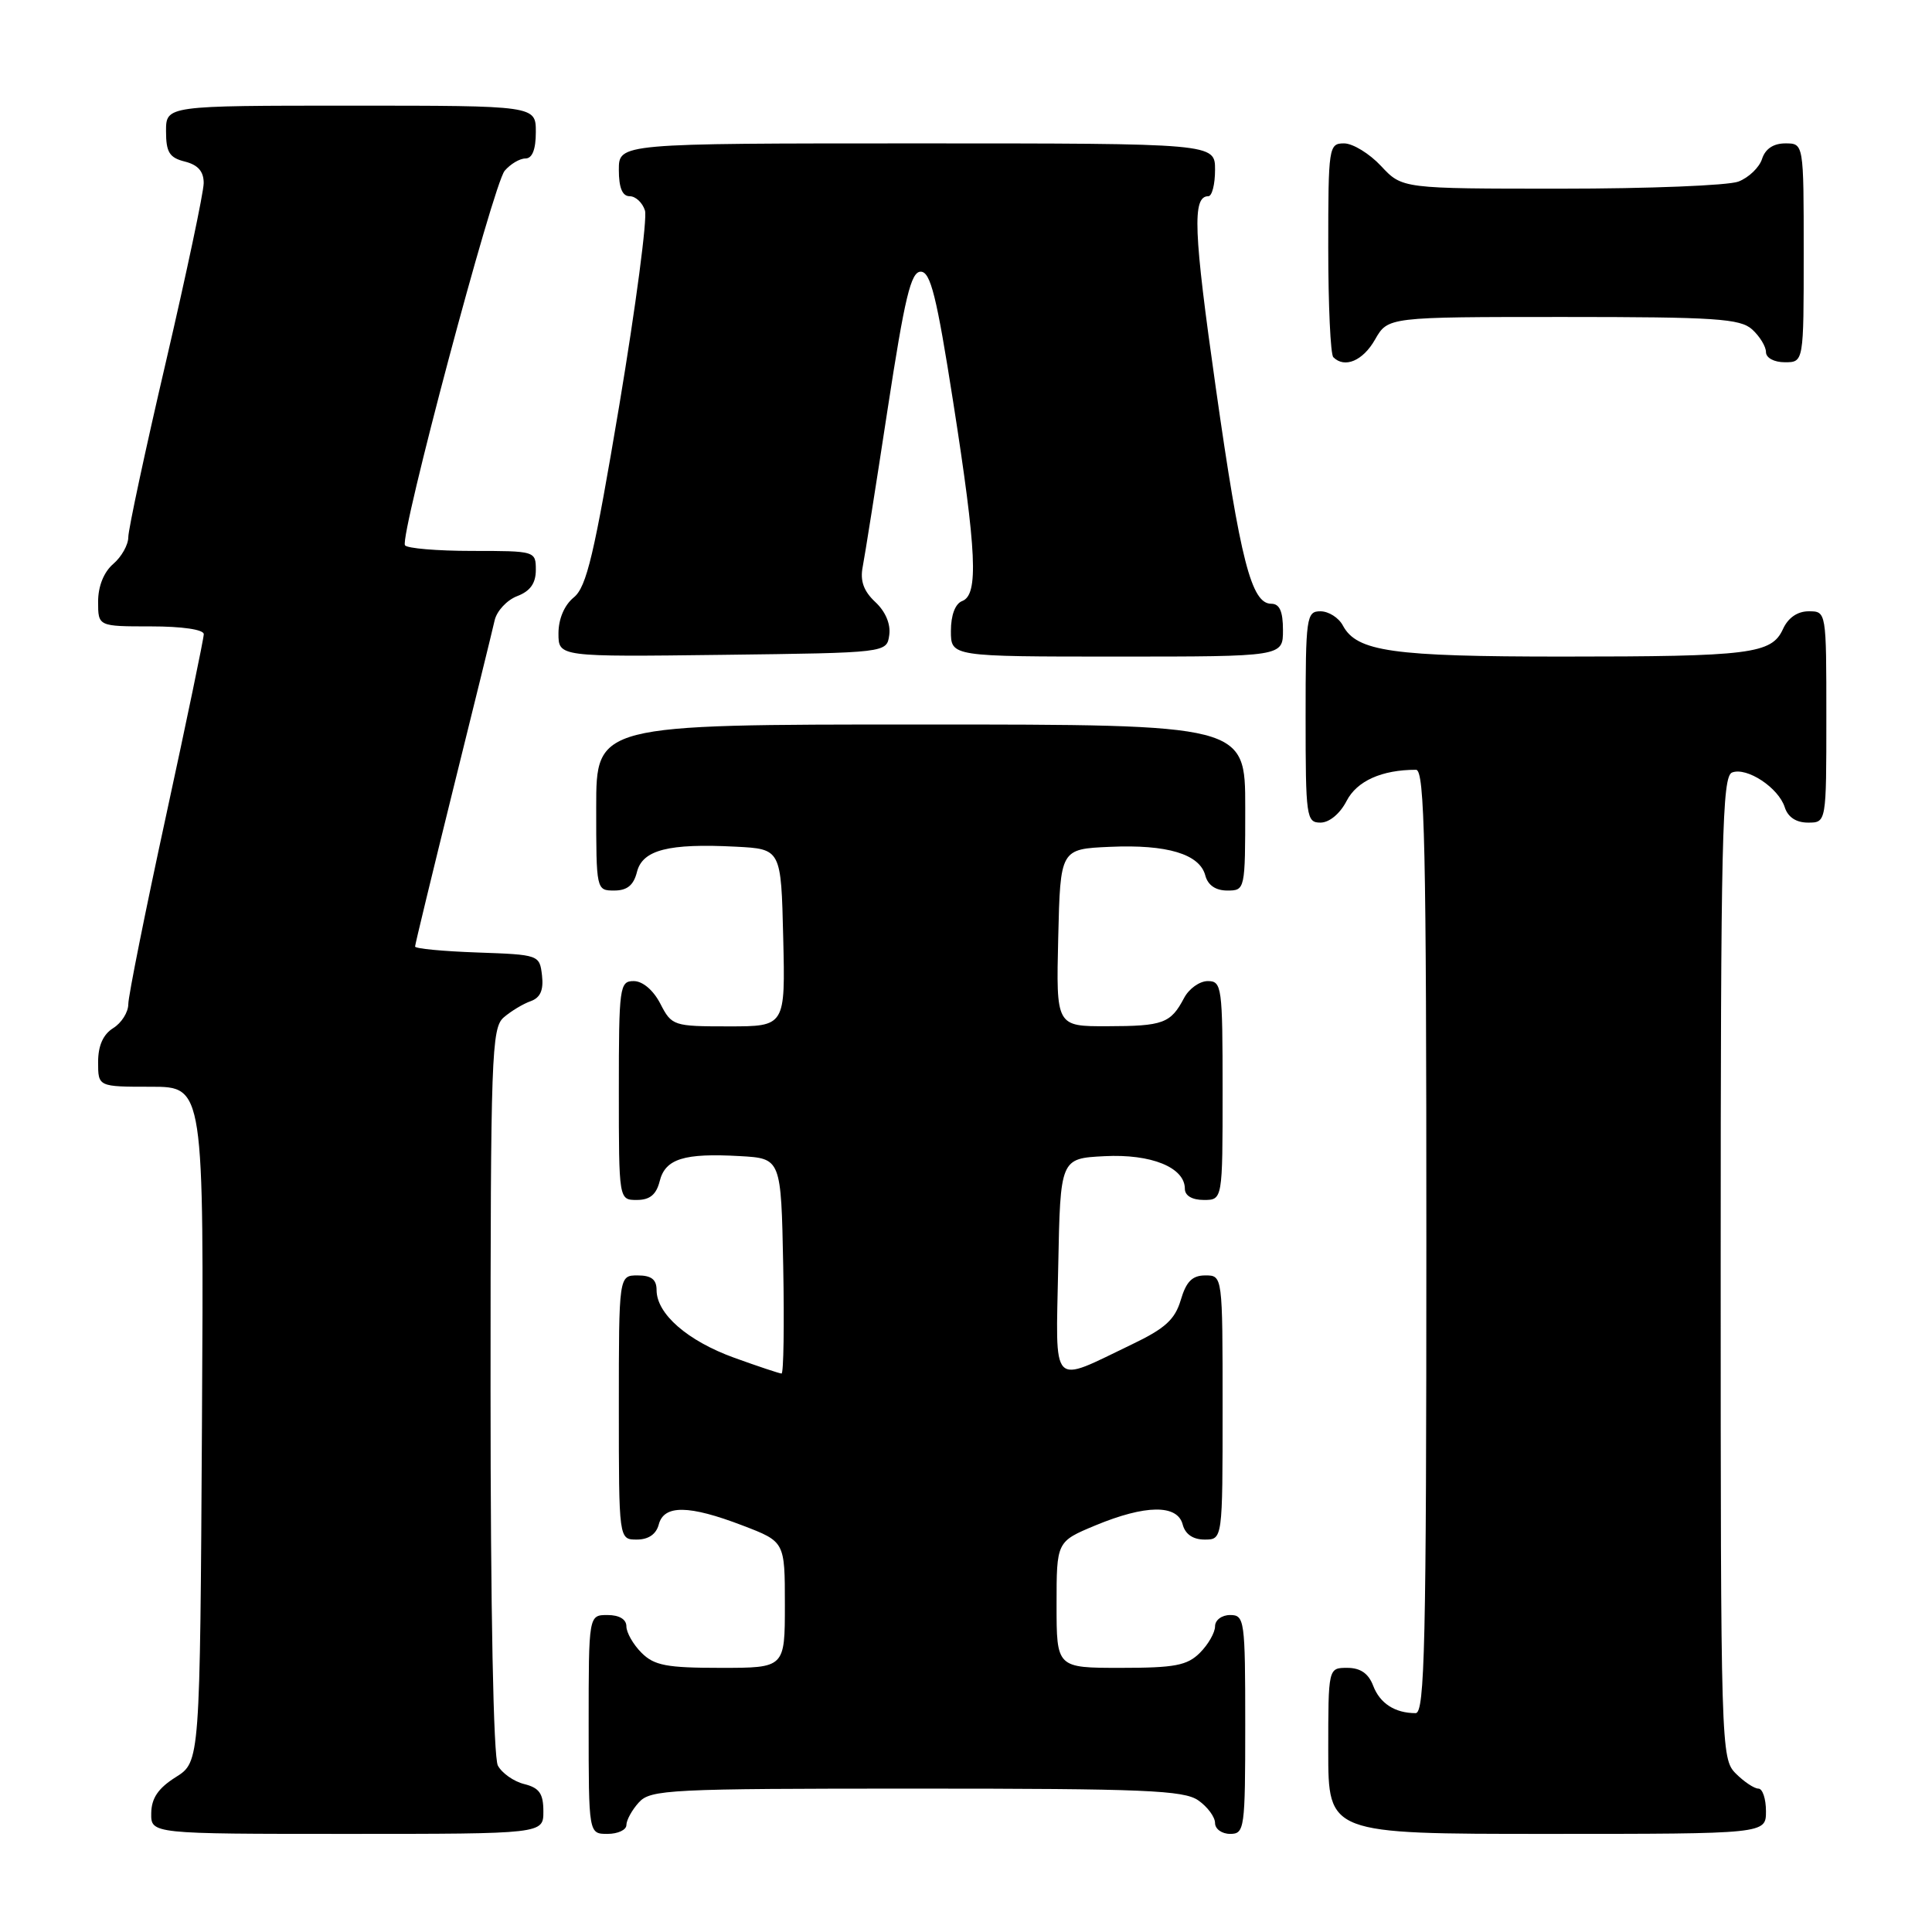 <?xml version="1.0" encoding="UTF-8" standalone="no"?>
<!DOCTYPE svg PUBLIC "-//W3C//DTD SVG 1.1//EN" "http://www.w3.org/Graphics/SVG/1.1/DTD/svg11.dtd" >
<svg xmlns="http://www.w3.org/2000/svg" xmlns:xlink="http://www.w3.org/1999/xlink" version="1.1" viewBox="0 0 256 256">
 <g >
 <path fill="currentColor"
d=" M 72.00 240.02 C 72.00 237.67 71.47 236.90 69.47 236.40 C 68.08 236.06 66.51 234.95 65.97 233.95 C 65.38 232.84 65.00 213.38 65.00 184.22 C 65.00 139.83 65.13 136.20 66.75 134.81 C 67.71 133.98 69.32 133.01 70.32 132.66 C 71.60 132.20 72.04 131.20 71.82 129.26 C 71.50 126.52 71.43 126.50 63.25 126.21 C 58.71 126.05 55.00 125.70 55.00 125.42 C 55.00 125.15 57.26 115.83 60.01 104.71 C 62.77 93.60 65.26 83.47 65.54 82.21 C 65.82 80.96 67.17 79.51 68.53 78.99 C 70.26 78.33 71.00 77.29 71.00 75.52 C 71.00 73.02 70.92 73.00 62.56 73.00 C 57.92 73.00 53.91 72.66 53.66 72.25 C 52.94 71.06 65.35 24.45 66.87 22.63 C 67.63 21.74 68.86 21.00 69.62 21.00 C 70.53 21.00 71.00 19.81 71.00 17.50 C 71.00 14.00 71.00 14.00 46.50 14.00 C 22.00 14.00 22.00 14.00 22.00 17.39 C 22.00 20.18 22.45 20.90 24.50 21.41 C 26.24 21.85 27.00 22.72 26.99 24.27 C 26.98 25.50 24.73 36.14 21.99 47.92 C 19.24 59.70 17.00 70.17 17.00 71.18 C 17.00 72.19 16.10 73.79 15.00 74.73 C 13.76 75.80 13.00 77.68 13.00 79.72 C 13.00 83.00 13.00 83.00 20.00 83.00 C 24.15 83.00 27.00 83.42 27.00 84.03 C 27.00 84.60 24.75 95.43 22.00 108.10 C 19.25 120.77 17.00 132.00 17.00 133.06 C 17.00 134.12 16.10 135.55 15.00 136.23 C 13.66 137.07 13.00 138.56 13.00 140.74 C 13.00 144.00 13.00 144.00 20.01 144.00 C 27.02 144.00 27.02 144.00 26.76 188.73 C 26.50 233.46 26.50 233.46 23.29 235.48 C 20.97 236.94 20.07 238.26 20.04 240.25 C 20.00 243.00 20.00 243.00 46.00 243.00 C 72.00 243.00 72.00 243.00 72.00 240.02 Z  M 83.00 241.83 C 83.00 241.18 83.74 239.83 84.65 238.83 C 86.20 237.12 88.68 237.00 121.43 237.00 C 151.60 237.00 156.87 237.22 158.78 238.56 C 160.00 239.41 161.00 240.76 161.00 241.56 C 161.00 242.35 161.90 243.00 163.00 243.00 C 164.91 243.00 165.00 242.33 165.00 228.50 C 165.00 214.67 164.91 214.00 163.00 214.00 C 161.89 214.00 161.00 214.67 161.00 215.50 C 161.00 216.32 160.10 217.90 159.00 219.00 C 157.31 220.69 155.67 221.00 148.50 221.00 C 140.00 221.00 140.00 221.00 140.00 212.63 C 140.00 204.27 140.00 204.27 145.13 202.13 C 151.78 199.37 156.01 199.32 156.71 202.00 C 157.05 203.29 158.07 204.00 159.62 204.00 C 162.00 204.00 162.00 204.00 162.00 186.50 C 162.00 169.00 162.00 169.00 159.71 169.00 C 157.98 169.00 157.18 169.81 156.46 172.25 C 155.69 174.84 154.39 176.03 150.00 178.13 C 139.09 183.36 139.90 184.22 140.22 167.83 C 140.50 153.50 140.50 153.50 146.35 153.20 C 152.54 152.88 157.00 154.69 157.00 157.52 C 157.00 158.43 157.96 159.00 159.50 159.00 C 162.00 159.00 162.00 159.00 162.00 144.50 C 162.00 130.75 161.90 130.00 160.04 130.00 C 158.95 130.00 157.54 131.01 156.89 132.25 C 155.12 135.60 154.13 135.97 146.72 135.98 C 139.94 136.00 139.94 136.00 140.22 124.25 C 140.50 112.50 140.50 112.50 147.08 112.21 C 154.65 111.87 158.97 113.17 159.71 116.01 C 160.05 117.29 161.08 118.00 162.62 118.00 C 164.98 118.00 165.00 117.92 165.00 107.00 C 165.00 96.00 165.00 96.00 122.00 96.00 C 79.00 96.00 79.00 96.00 79.00 107.00 C 79.00 117.93 79.01 118.00 81.39 118.00 C 83.10 118.00 83.96 117.30 84.40 115.54 C 85.14 112.61 88.58 111.73 97.50 112.19 C 103.50 112.50 103.50 112.50 103.78 124.25 C 104.06 136.00 104.06 136.00 96.56 136.00 C 89.23 136.00 89.01 135.93 87.50 133.00 C 86.57 131.20 85.16 130.00 83.97 130.00 C 82.10 130.00 82.00 130.73 82.00 144.50 C 82.00 159.00 82.00 159.00 84.39 159.00 C 86.10 159.00 86.96 158.30 87.41 156.52 C 88.15 153.54 90.63 152.77 98.05 153.19 C 103.50 153.50 103.50 153.50 103.78 167.75 C 103.93 175.59 103.83 182.00 103.56 182.00 C 103.30 182.00 100.47 181.06 97.29 179.91 C 91.10 177.67 87.00 174.10 87.00 170.94 C 87.00 169.54 86.31 169.00 84.50 169.00 C 82.00 169.00 82.00 169.00 82.00 186.50 C 82.00 204.00 82.00 204.00 84.38 204.00 C 85.93 204.00 86.95 203.29 87.29 202.00 C 87.98 199.37 91.28 199.41 98.41 202.14 C 104.00 204.28 104.00 204.28 104.00 212.64 C 104.00 221.00 104.00 221.00 95.50 221.00 C 88.33 221.00 86.69 220.69 85.00 219.00 C 83.90 217.90 83.00 216.32 83.00 215.50 C 83.00 214.57 82.06 214.00 80.50 214.00 C 78.00 214.00 78.00 214.00 78.00 228.50 C 78.00 243.00 78.00 243.00 80.50 243.00 C 81.88 243.00 83.00 242.47 83.00 241.83 Z  M 234.00 240.00 C 234.00 238.35 233.55 237.00 233.00 237.00 C 232.45 237.00 231.10 236.10 230.00 235.00 C 228.04 233.04 228.00 231.67 228.00 167.97 C 228.00 110.94 228.19 102.87 229.51 102.36 C 231.47 101.61 235.67 104.38 236.49 106.97 C 236.91 108.28 238.00 109.00 239.57 109.00 C 242.00 109.00 242.00 109.00 242.00 95.00 C 242.00 81.00 242.00 81.00 239.66 81.00 C 238.17 81.00 236.93 81.86 236.25 83.36 C 234.74 86.65 231.97 87.00 207.02 87.00 C 184.48 87.00 179.79 86.34 177.94 82.89 C 177.39 81.85 176.05 81.00 174.96 81.00 C 173.11 81.00 173.00 81.75 173.00 95.00 C 173.00 108.27 173.10 109.00 174.97 109.00 C 176.14 109.00 177.56 107.82 178.43 106.13 C 179.80 103.48 183.09 102.00 187.63 102.00 C 188.78 102.00 189.00 112.14 189.00 164.50 C 189.00 217.79 188.79 227.00 187.58 227.00 C 184.84 227.00 182.84 225.71 181.95 223.36 C 181.33 221.74 180.26 221.00 178.52 221.00 C 176.00 221.00 176.00 221.00 176.00 232.00 C 176.00 243.00 176.00 243.00 205.00 243.00 C 234.00 243.00 234.00 243.00 234.00 240.00 Z  M 117.83 84.15 C 118.04 82.70 117.33 81.02 115.98 79.77 C 114.44 78.33 113.95 76.97 114.31 75.12 C 114.59 73.68 116.08 64.29 117.61 54.25 C 119.89 39.37 120.70 36.00 122.00 36.00 C 123.30 36.00 124.11 39.24 126.30 53.25 C 129.42 73.17 129.68 78.80 127.50 79.64 C 126.57 79.99 126.00 81.51 126.00 83.61 C 126.00 87.00 126.00 87.00 148.00 87.00 C 170.00 87.00 170.00 87.00 170.00 83.50 C 170.00 81.00 169.55 80.00 168.45 80.00 C 165.82 80.00 164.36 74.33 161.10 51.39 C 158.14 30.60 157.96 26.00 160.11 26.00 C 160.60 26.00 161.00 24.43 161.00 22.50 C 161.00 19.00 161.00 19.00 121.50 19.00 C 82.00 19.00 82.00 19.00 82.00 22.50 C 82.00 24.87 82.46 26.00 83.43 26.00 C 84.22 26.00 85.13 26.85 85.46 27.89 C 85.79 28.93 84.26 40.51 82.07 53.64 C 78.74 73.48 77.73 77.78 76.03 79.16 C 74.78 80.18 74.00 82.01 74.00 83.93 C 74.00 87.04 74.00 87.04 95.75 86.77 C 117.50 86.50 117.50 86.50 117.83 84.15 Z  M 182.20 44.99 C 183.91 42.00 183.91 42.00 207.12 42.00 C 227.33 42.00 230.58 42.22 232.17 43.65 C 233.18 44.57 234.00 45.92 234.00 46.65 C 234.00 47.42 235.07 48.00 236.50 48.00 C 239.00 48.00 239.00 48.00 239.00 33.50 C 239.00 19.00 239.00 19.00 236.57 19.00 C 234.99 19.00 233.91 19.72 233.48 21.06 C 233.12 22.19 231.71 23.54 230.35 24.06 C 228.99 24.58 218.40 25.00 206.84 25.00 C 185.80 25.00 185.80 25.00 183.00 22.00 C 181.46 20.35 179.25 19.00 178.10 19.00 C 176.07 19.00 176.00 19.45 176.00 32.83 C 176.00 40.44 176.30 46.97 176.67 47.33 C 178.17 48.84 180.60 47.81 182.20 44.99 Z "/>
</g>
</svg>